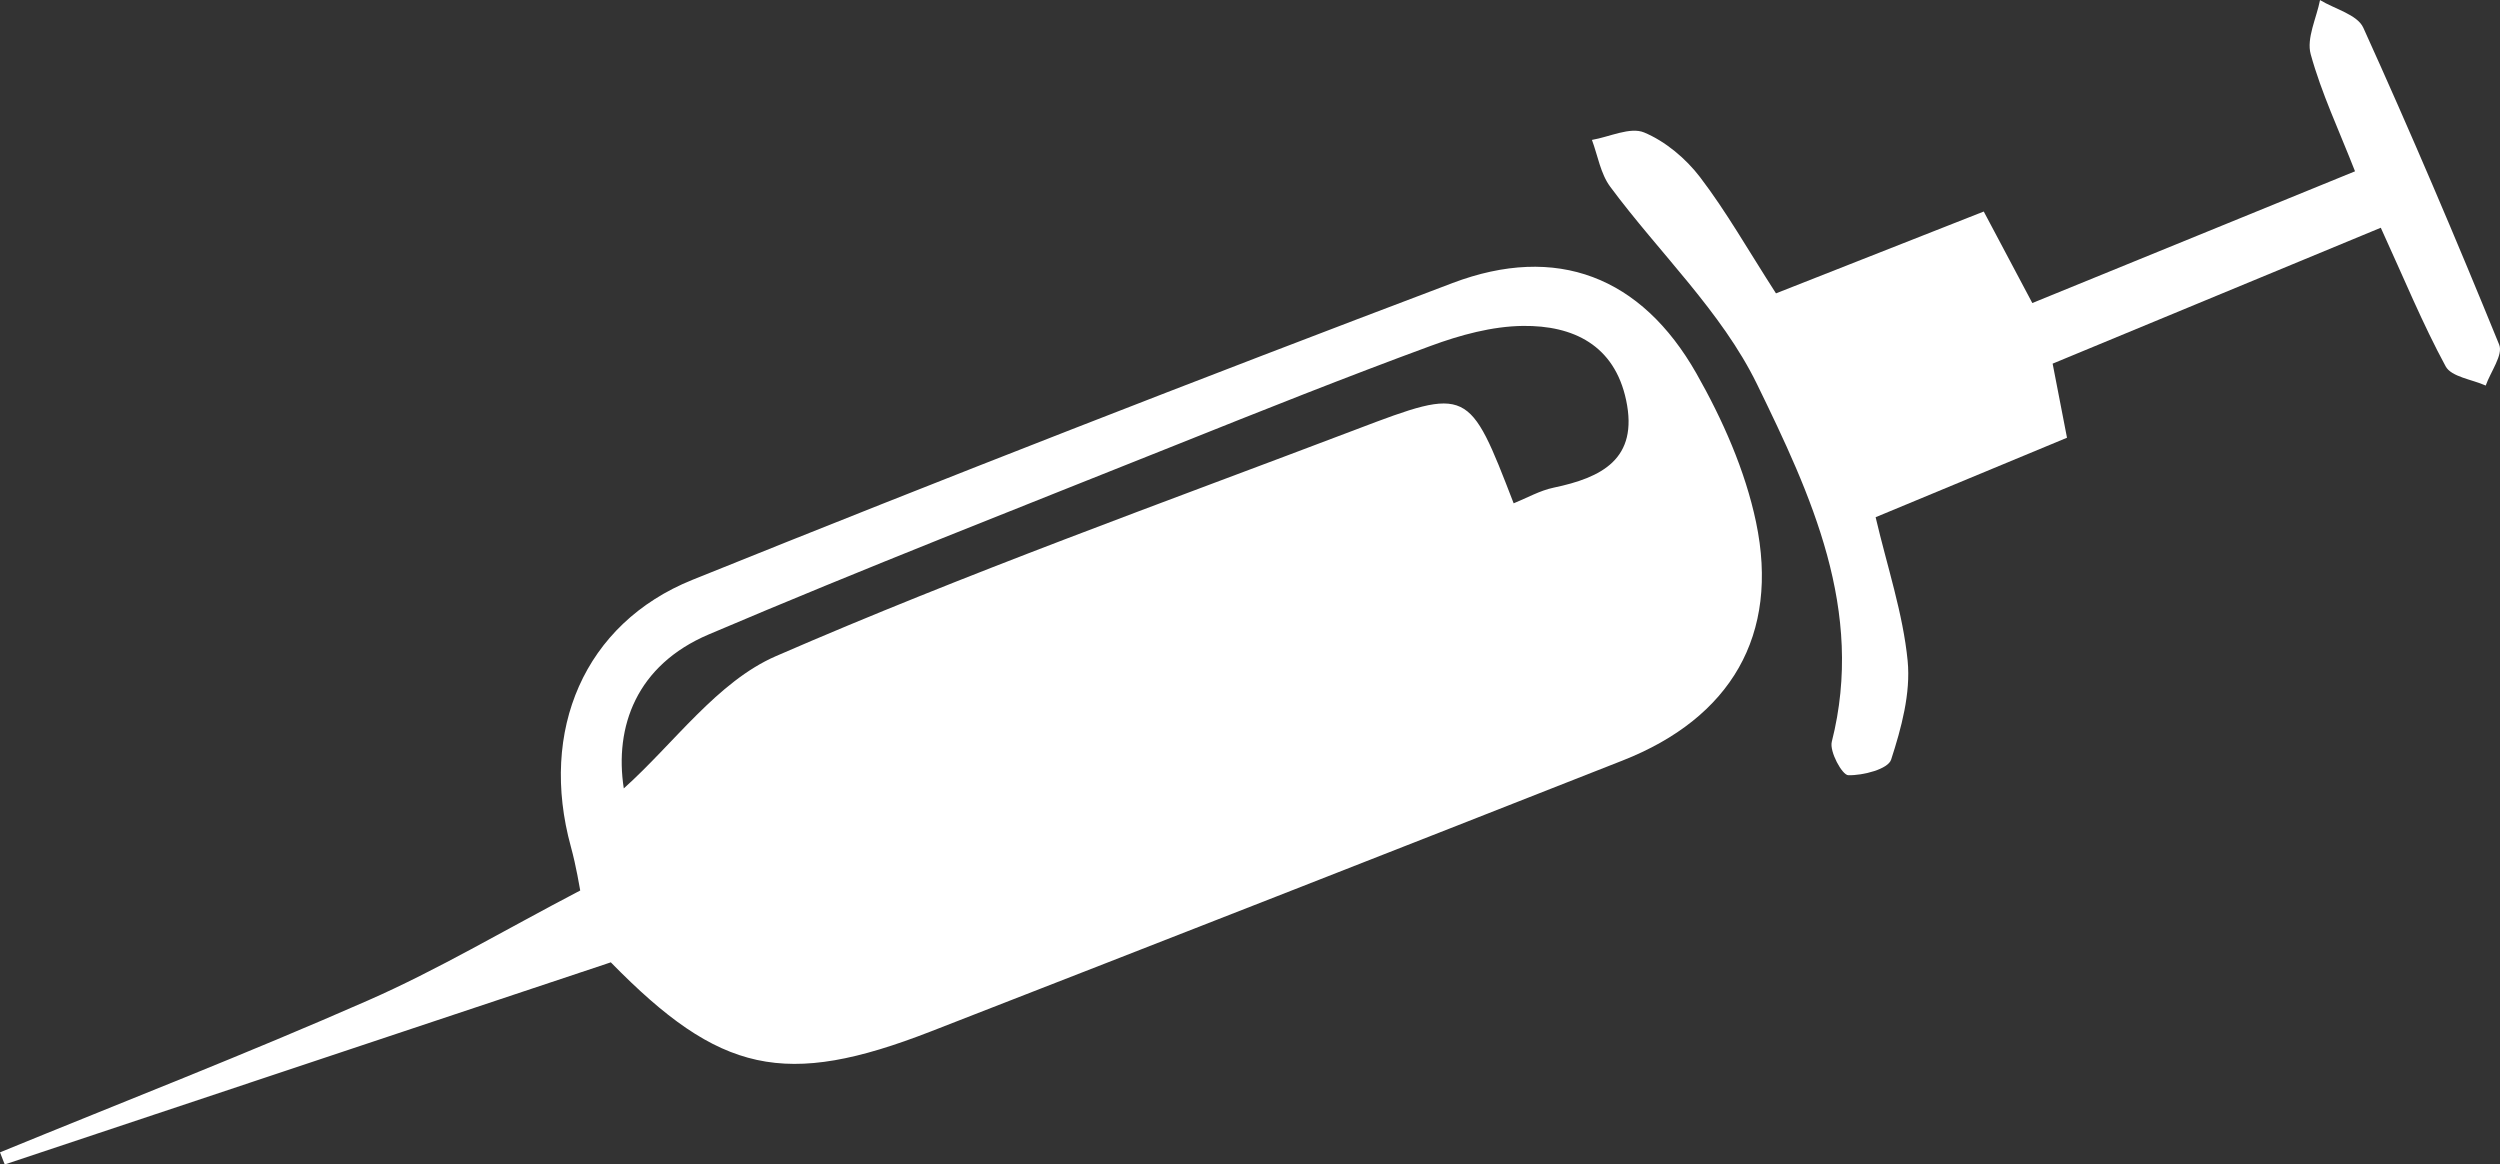 <?xml version="1.0" encoding="UTF-8"?>
<svg id="Calque_2" xmlns="http://www.w3.org/2000/svg" viewBox="0 0 311.43 145.06">
  <rect x="0" y="0" width="311.43" height="145.06" fill="#333333" stroke="none"/>
  <defs>
    <style>
      .cls-1 {
        fill: #fff;
      }
    </style>
  </defs>
  <g id="Calque_1-2" data-name="Calque_1">
    <g>
      <path class="cls-1" d="M76.12,119.87c-25.78,8.6-50.66,16.89-75.53,25.19-.2-.5-.39-1.01-.59-1.51,15.31-6.28,30.74-12.28,45.88-18.94,8.63-3.79,16.78-8.65,26.4-13.68-.08-.36-.48-2.96-1.17-5.47-3.95-14.4,1.61-27.77,15.15-33.23,31.42-12.67,62.99-24.98,94.68-36.97,12.97-4.91,23.52-.82,30.39,11.27,3.26,5.74,6.07,12.08,7.42,18.5,2.96,14.1-3.15,24.41-16.62,29.71-28.69,11.3-57.41,22.55-86.15,33.74-18.22,7.1-26.33,5.25-39.88-8.59ZM77.7,98.22c6.3-5.65,11.65-13.3,18.95-16.48,23.73-10.32,48.15-19.07,72.36-28.27,13.94-5.3,13.99-5.18,19.55,9.23,1.66-.67,3.26-1.59,4.97-1.95,5.99-1.25,10.6-3.56,9.04-10.9-1.46-6.89-6.63-9.32-12.84-9.25-3.85.04-7.85,1.14-11.51,2.49-10.58,3.89-21.05,8.07-31.52,12.26-19.51,7.81-39.1,15.46-58.43,23.69-8.97,3.82-11.76,11.47-10.56,19.2Z"/>
      <path class="cls-1" d="M221.25,36.54c8.55-3.37,16.99-6.69,25.87-10.19,2.11,3.98,3.79,7.15,6.05,11.4,13-5.31,26.08-10.64,40.2-16.41-2.01-5.14-4.19-9.75-5.52-14.58-.55-1.99.72-4.49,1.16-6.75,1.85,1.12,4.65,1.81,5.39,3.44,5.91,13.04,11.53,26.23,16.93,39.49.51,1.26-1.07,3.37-1.68,5.09-1.71-.77-4.28-1.08-4.99-2.39-2.87-5.3-5.17-10.91-8.08-17.27-13.87,5.75-27.27,11.3-40.88,16.93.63,3.23,1.14,5.87,1.79,9.23-7.84,3.25-15.65,6.5-23.84,9.9,1.45,6.19,3.41,11.98,3.99,17.9.39,4.03-.78,8.36-2.06,12.3-.38,1.18-3.5,1.99-5.34,1.94-.76-.02-2.36-2.95-2.05-4.17,4.15-16.38-2.61-30.78-9.32-44.55-4.4-9.02-12.2-16.37-18.29-24.6-1.2-1.62-1.54-3.86-2.27-5.82,2.2-.38,4.77-1.65,6.5-.93,2.66,1.11,5.2,3.25,6.97,5.57,3.28,4.3,5.97,9.06,9.46,14.48Z"/>
    </g>
  </g>
</svg>